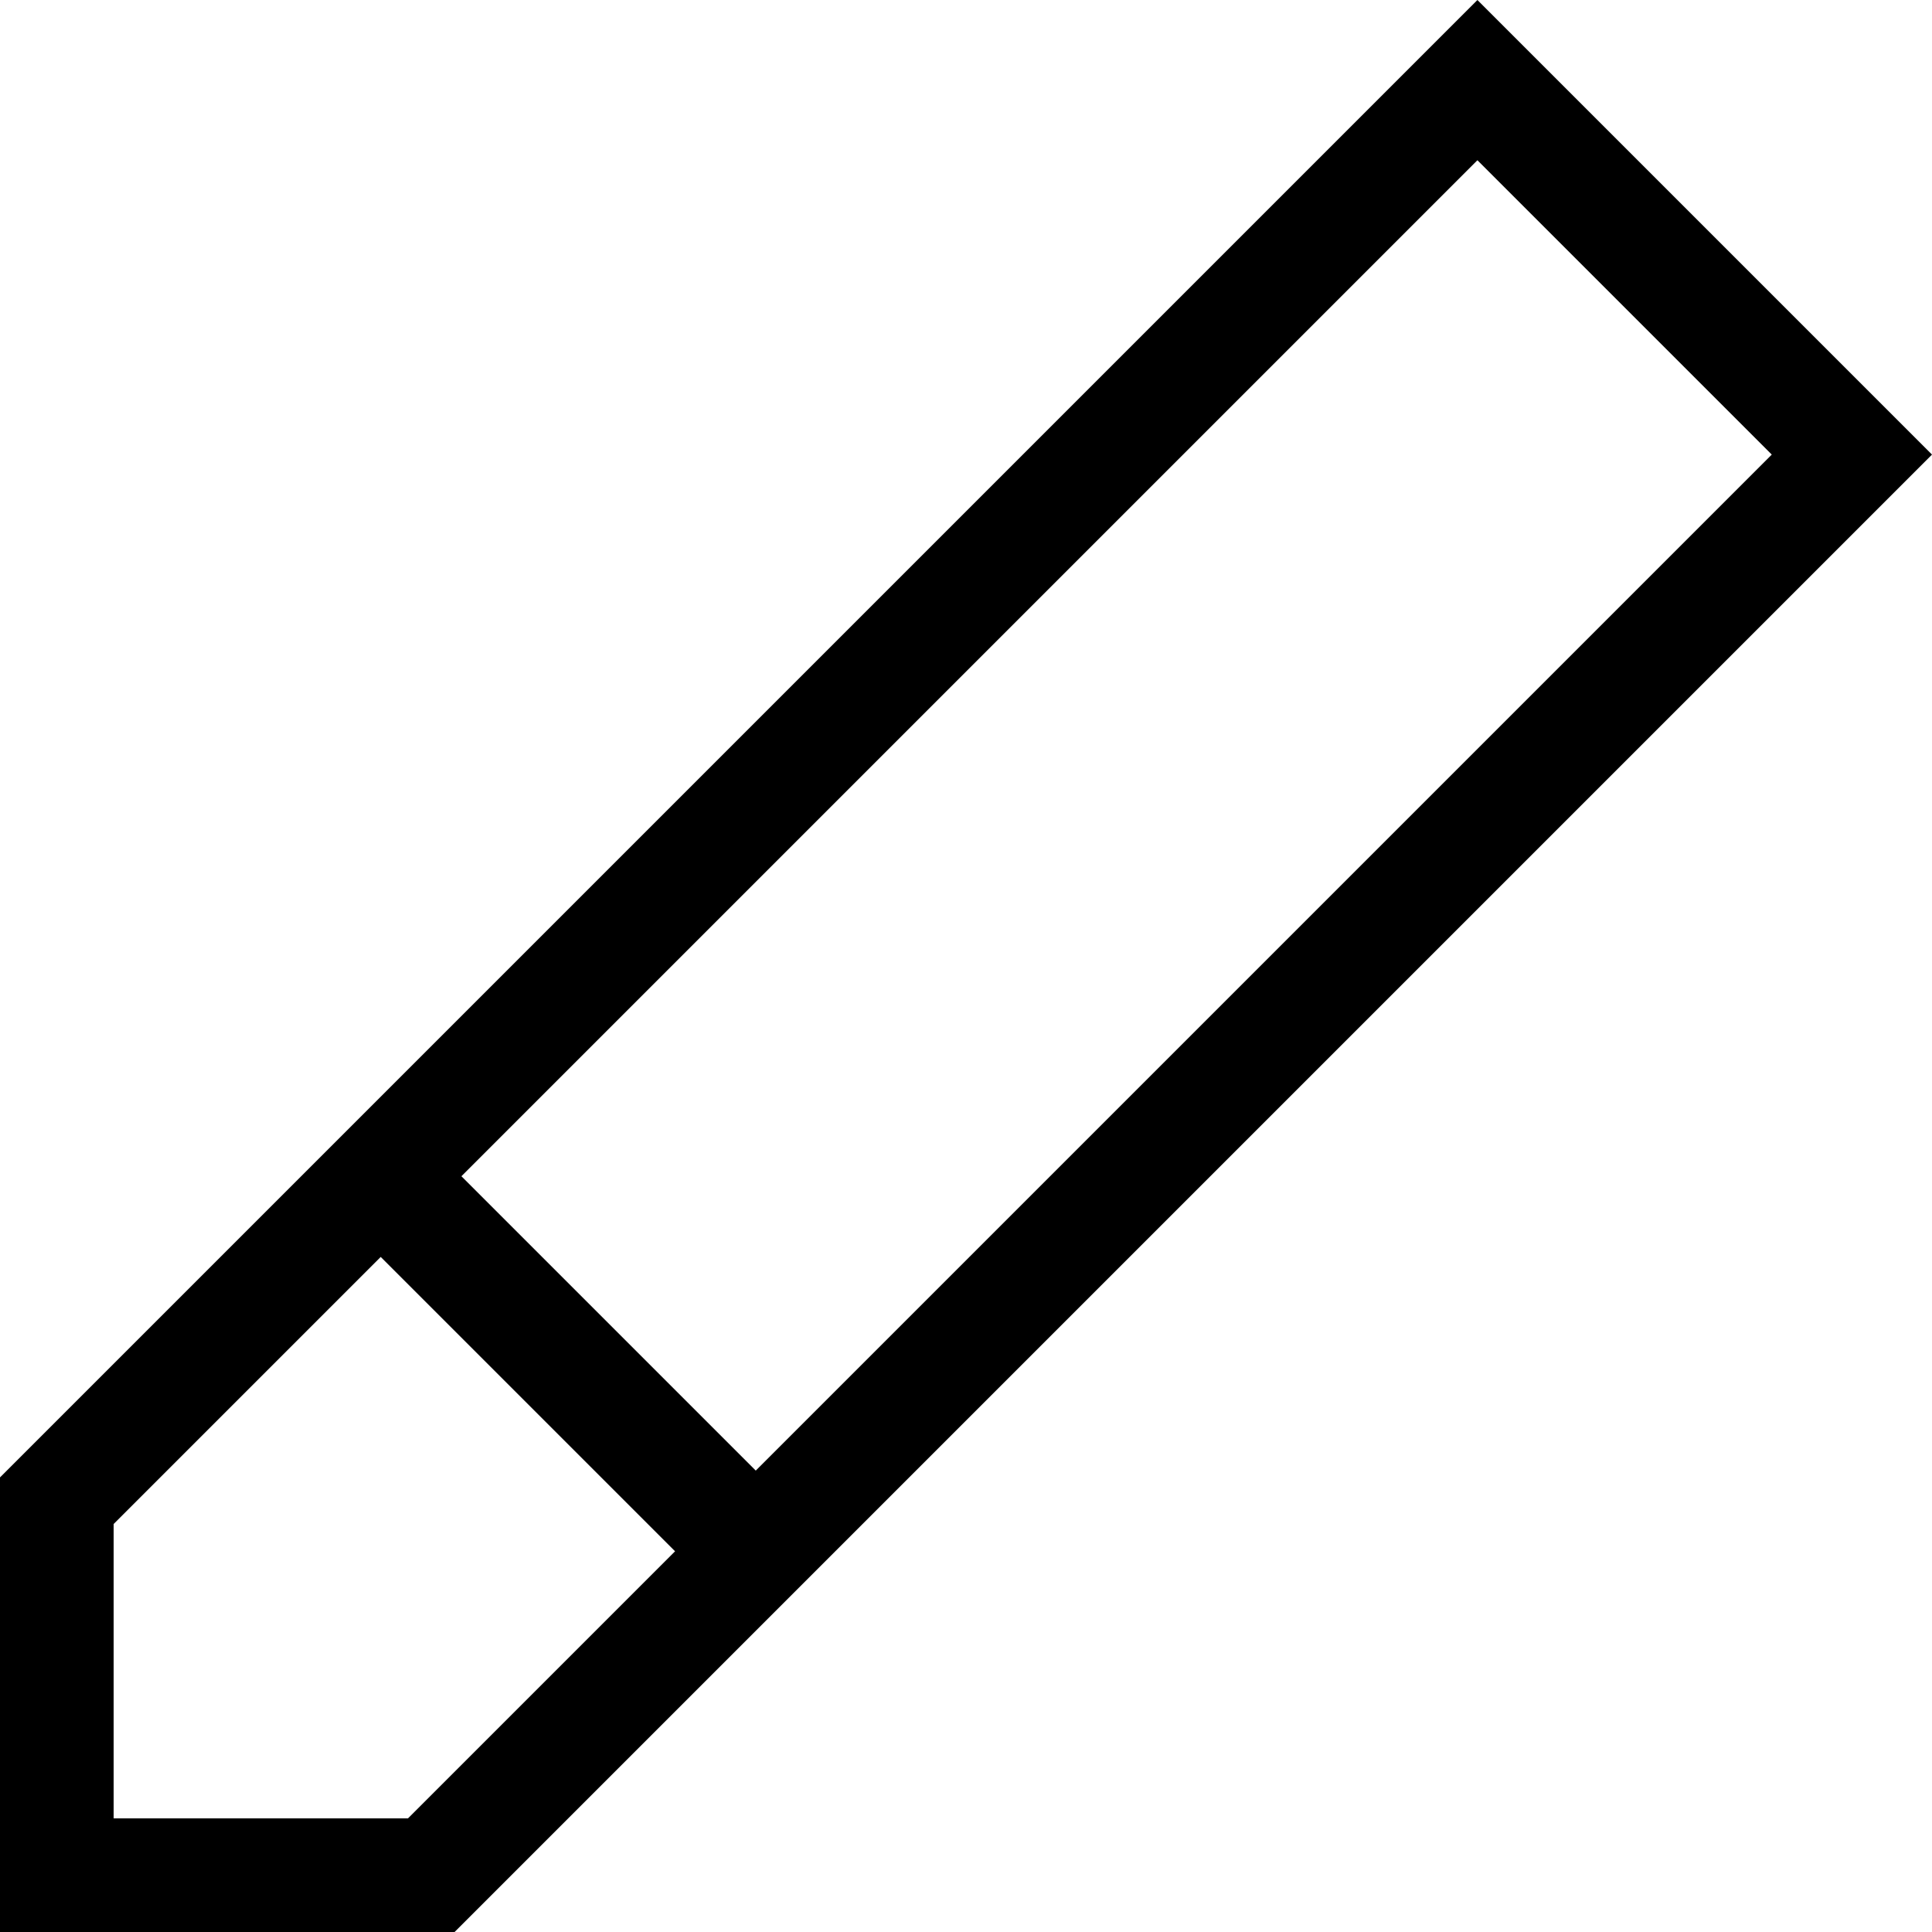 <svg xmlns="http://www.w3.org/2000/svg" viewBox="0 0 17 17"><g id="Layer_2" data-name="Layer 2"><g id="Layer_1-2" data-name="Layer 1"><path d="M13,0,0,13v4H4L17,4Zm0,1.41L15.59,4,6.65,12.94,4.06,10.35ZM3.59,16H1V13.41l2.35-2.35,2.59,2.59Z"/></g></g></svg>